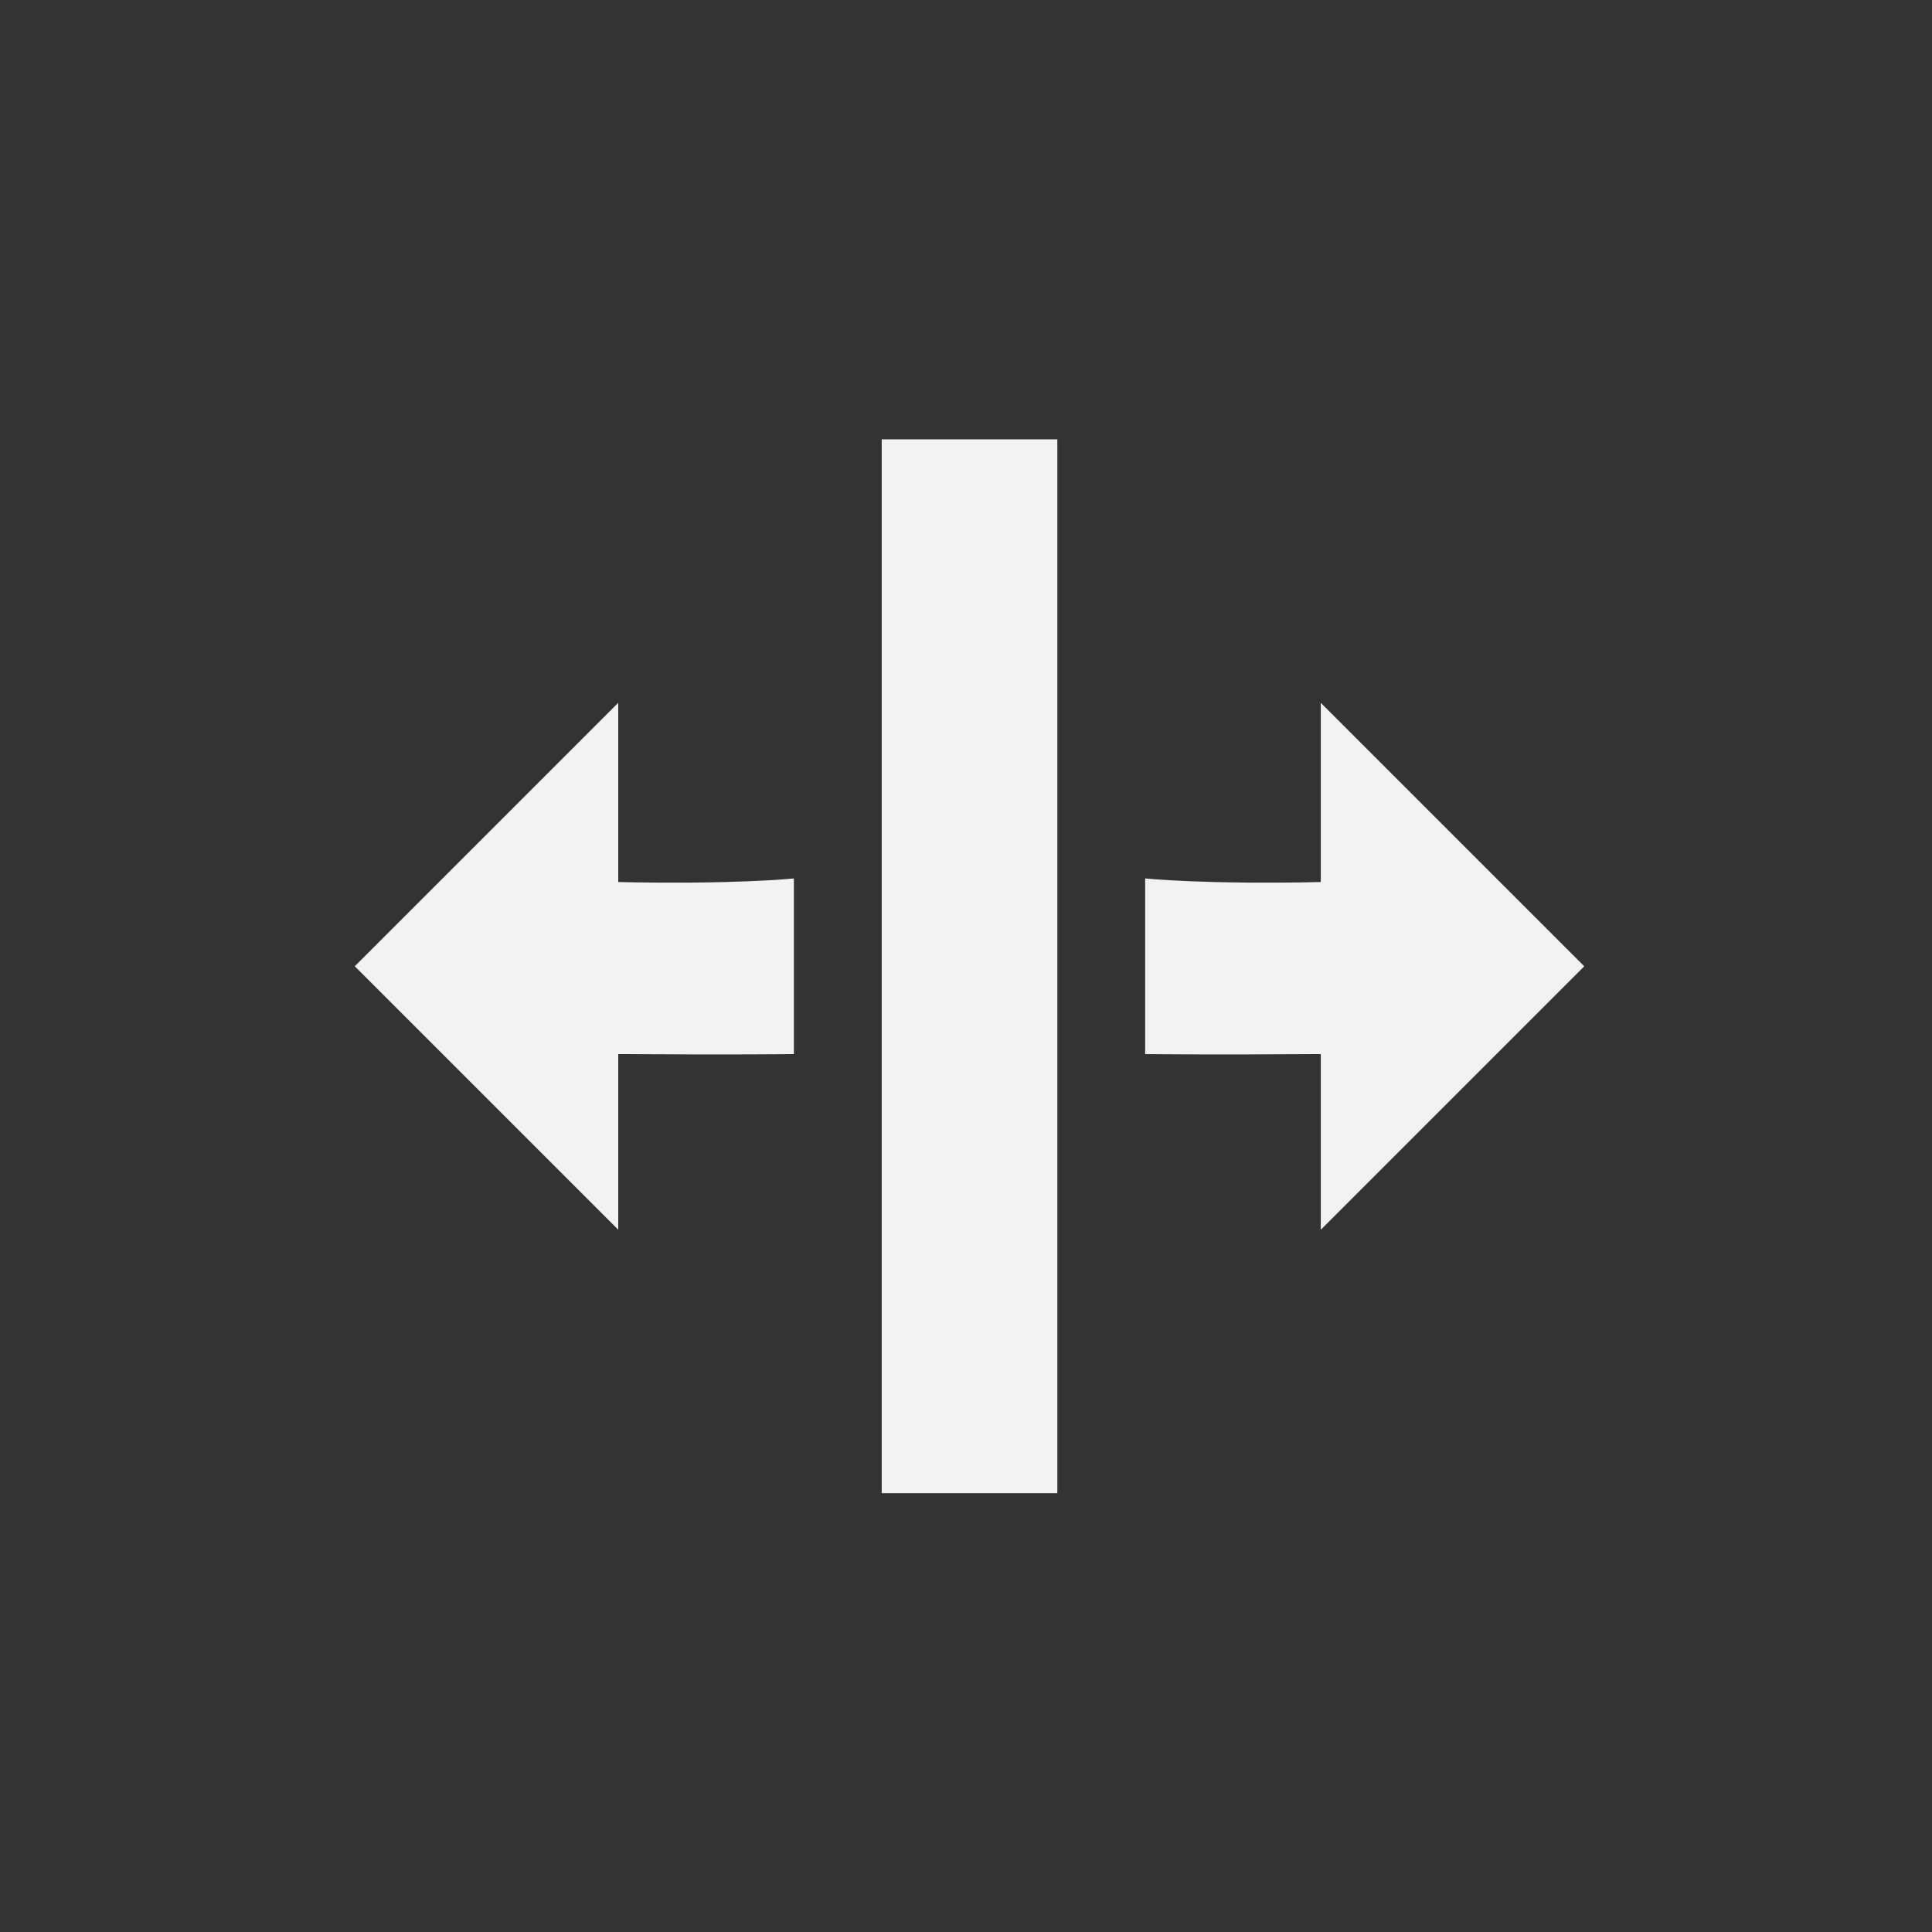 <?xml version="1.0" encoding="UTF-8"?>
<svg version="1.1" viewBox="-3 -3 22 22" xmlns="http://www.w3.org/2000/svg" xmlns:osb="http://www.openswatchbook.org/uri/2009/osb" xmlns:xlink="http://www.w3.org/1999/xlink">
<rect x="-3" y="-3" width="22" height="22" fill="#333333" stroke="none"/>
<g id="stock" transform="translate(-469.96,6.083)">
<g id="gimp-hcenter" transform="rotate(90 768.19 754.11)">
<rect transform="rotate(90)" x="1028.4" y="-24" width="24" height="24" style="fill:none"/>
<path d="m19 1048.3-3 3-3-3h2.041c0.029-1.332-0.041-2-0.041-2h2s9e-3 0.668 0 2z" style="fill:#f1f2f2"/>
<rect transform="matrix(0,-1,-1,0,0,0)" x="-1045.3" y="-22" width="2" height="12" style="fill:#f1f2f2;stroke-width:.817"/>
<path d="m19 1040.3-3-3-3 3h2.041c0.029 1.332-0.041 2-0.041 2h2s9e-3 -0.668 0-2z" style="fill:#f1f2f2"/>
</g>
</g>
</svg>

